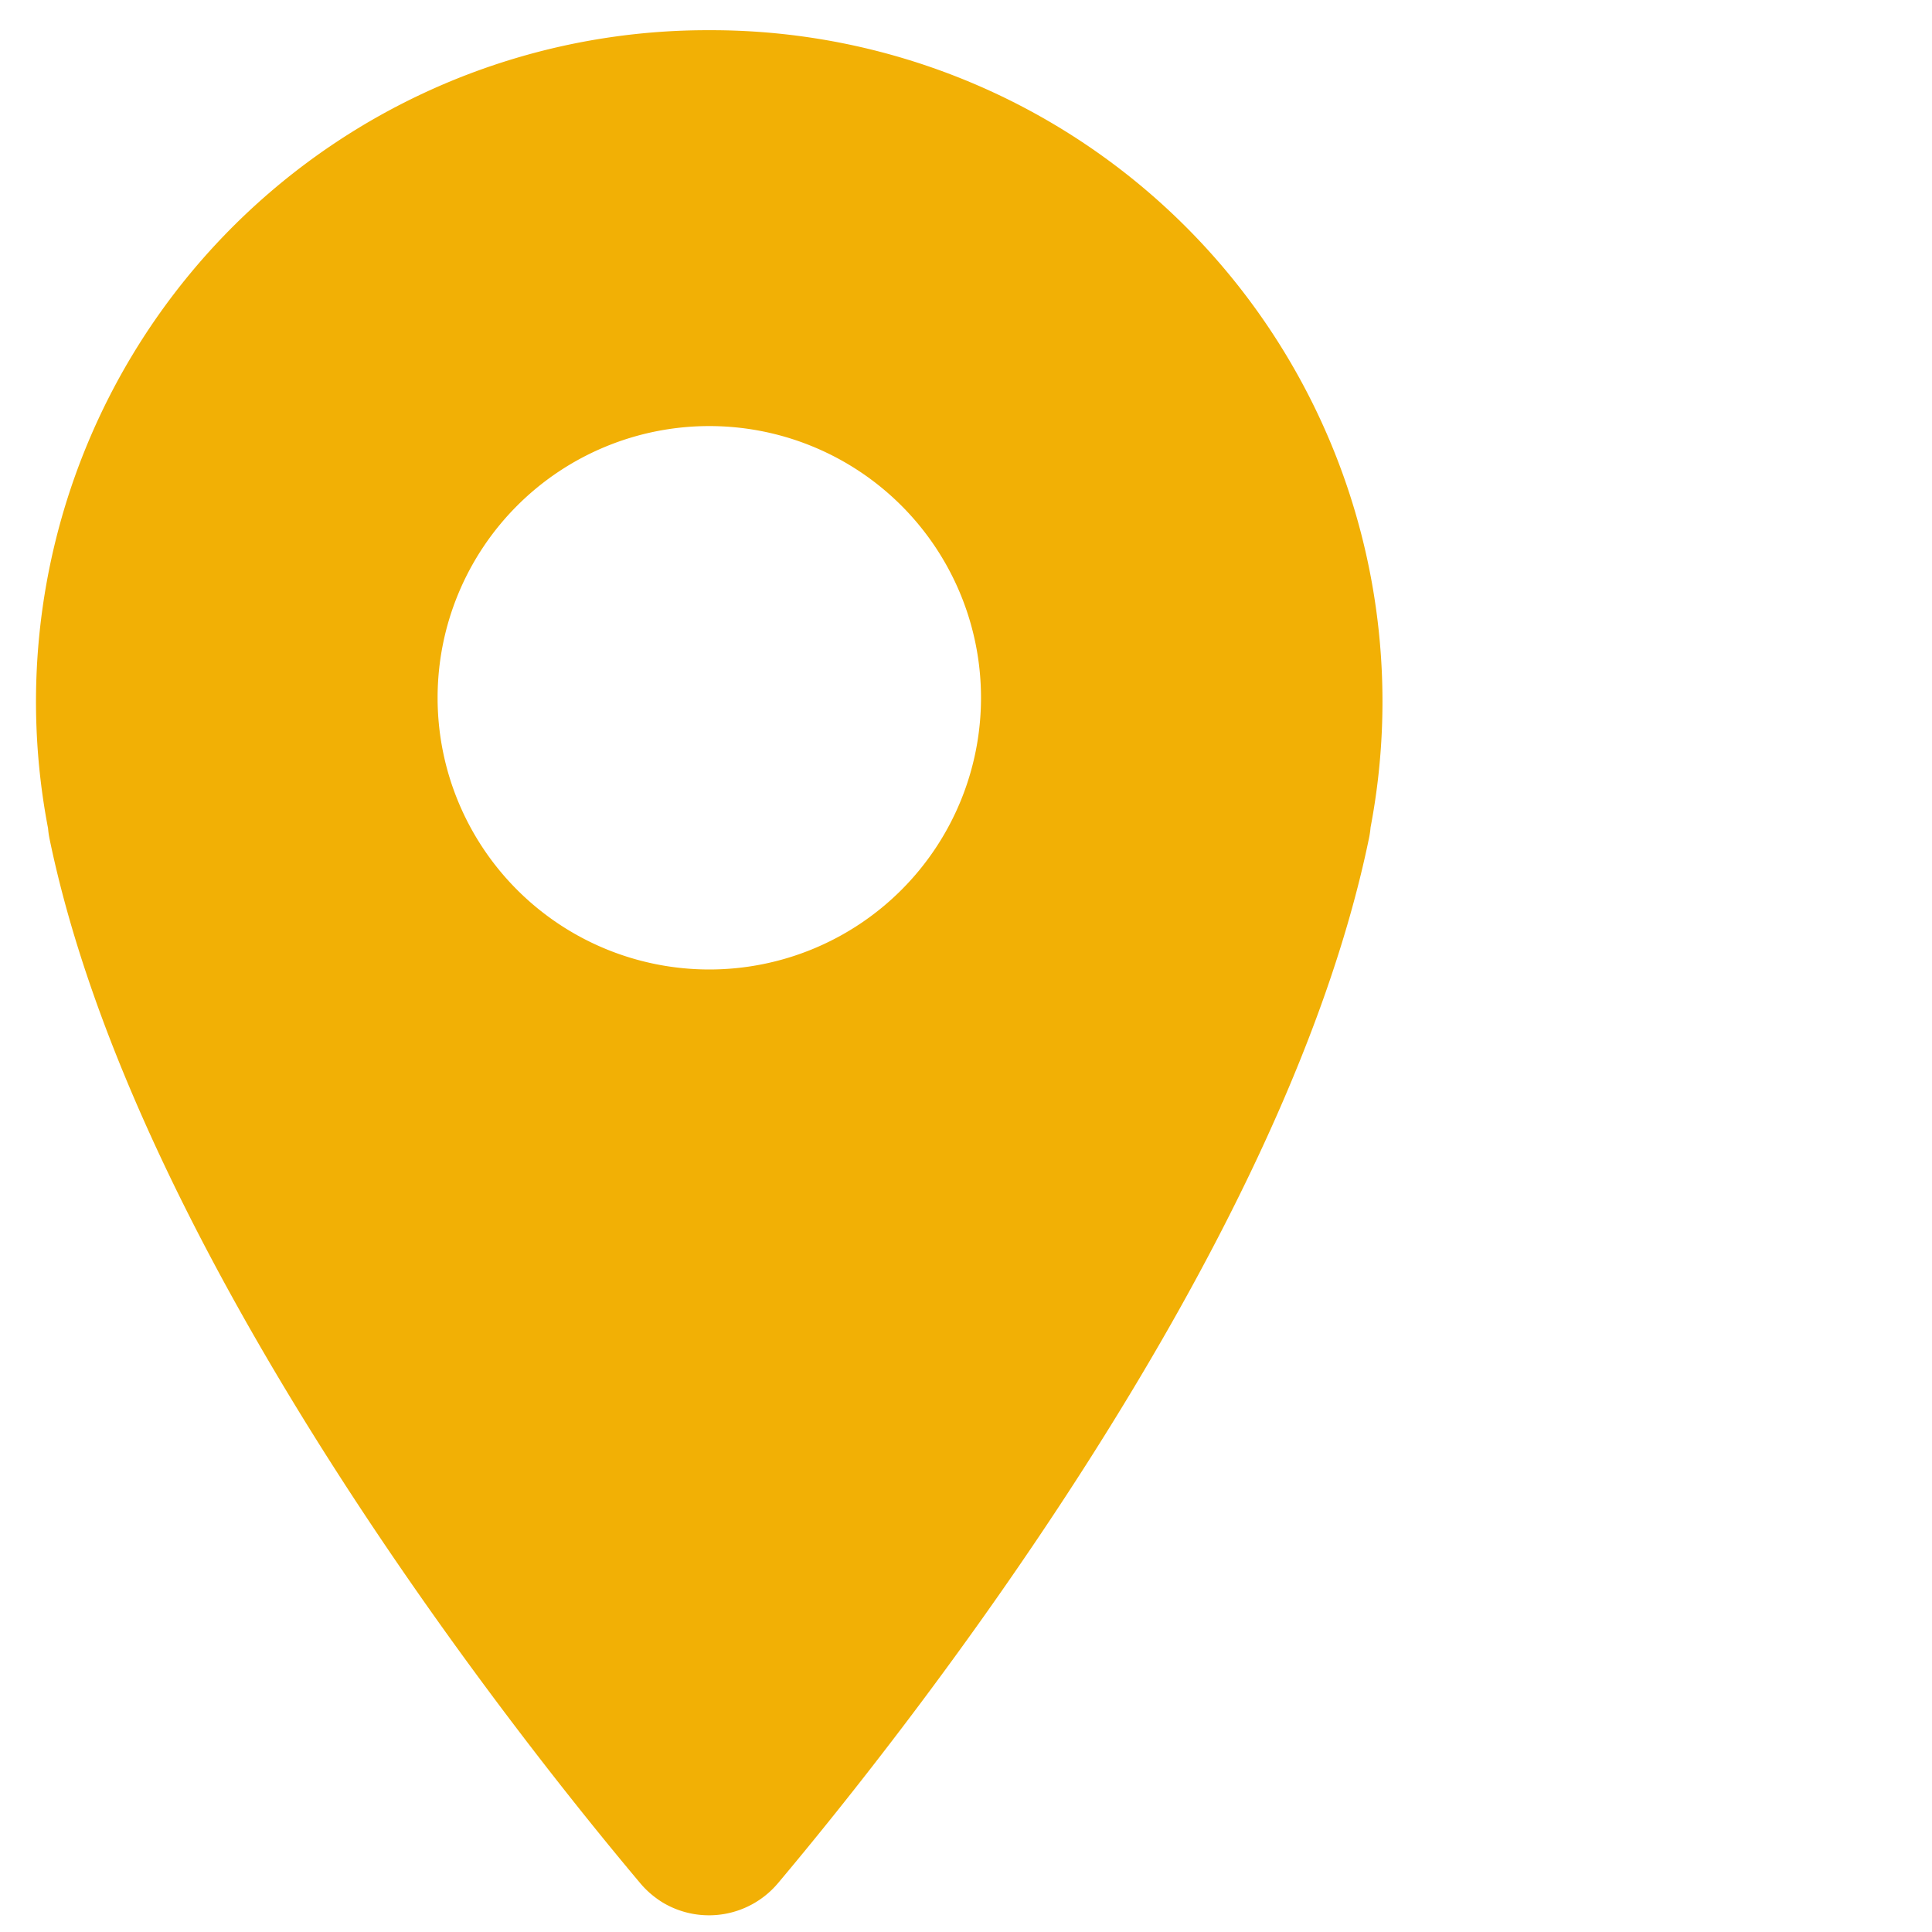 <svg xmlns="http://www.w3.org/2000/svg" width="30" height="30" viewBox="0 0 30 30"><defs><style>.a{fill:#fff;opacity:0;}.b{fill:#f2b005;}</style></defs><g transform="translate(-918 -306)"><rect class="a" width="30" height="30" transform="translate(918 306)"/><g transform="translate(915 304.877)"><g transform="translate(3.558 1.592)"><path class="b" d="M14.014,1.592A10.426,10.426,0,0,0,3.746,13.984a1.4,1.4,0,0,0,.025.172c1.341,6.473,7.217,13.887,9.174,16.213a1.4,1.4,0,0,0,.2.194h0q.054.043.112.081h0q.058.038.12.069h0a1.4,1.4,0,0,0,1.661-.3l.039-.044c1.957-2.326,7.836-9.741,9.177-16.213a1.394,1.394,0,0,0,.028-.185A10.424,10.424,0,0,0,14.014,1.592Zm0,6.147a4.219,4.219,0,1,1-4.219,4.219,4.219,4.219,0,0,1,4.219-4.219Z" transform="translate(-3.558 -1.592)"/></g></g></g></svg>